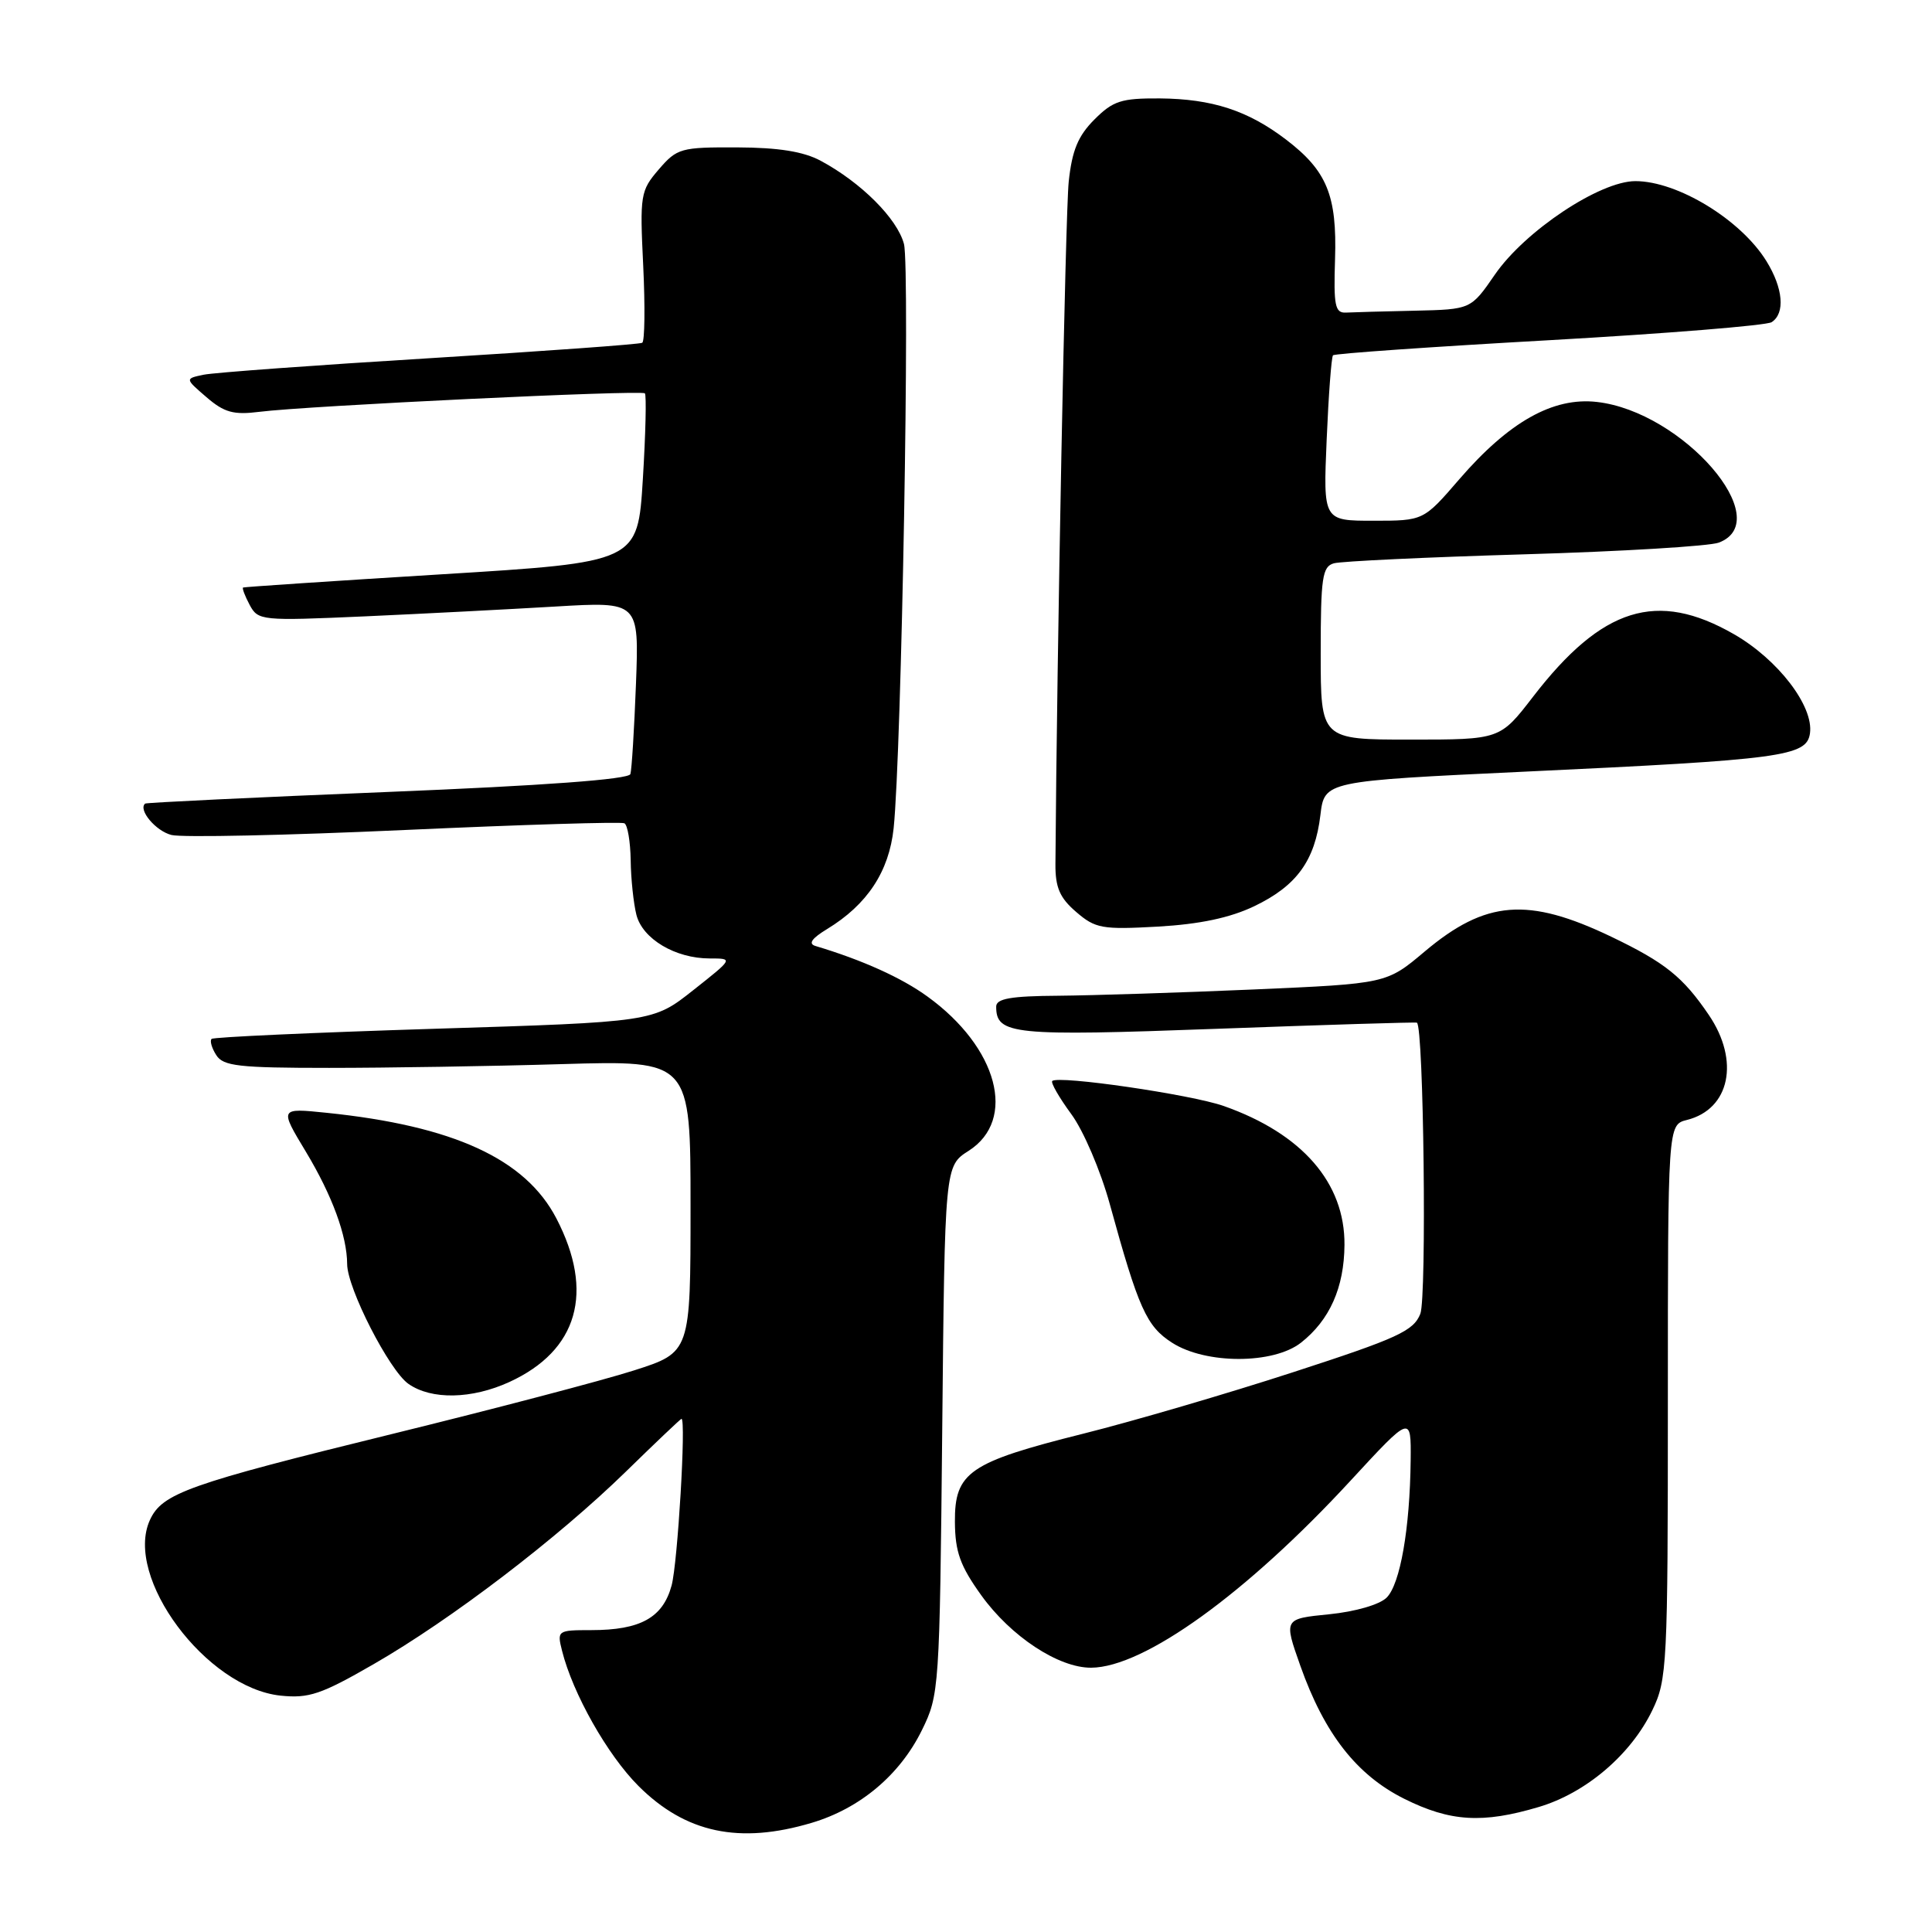 <?xml version="1.0" encoding="UTF-8" standalone="no"?>
<!DOCTYPE svg PUBLIC "-//W3C//DTD SVG 1.1//EN" "http://www.w3.org/Graphics/SVG/1.1/DTD/svg11.dtd" >
<svg xmlns="http://www.w3.org/2000/svg" xmlns:xlink="http://www.w3.org/1999/xlink" version="1.1" viewBox="0 0 256 256">
 <g >
 <path fill="currentColor"
d=" M 107.57 241.53 C 113.97 239.62 119.24 235.19 122.16 229.25 C 124.45 224.59 124.51 223.83 124.85 189.50 C 125.19 154.50 125.19 154.50 128.35 152.49 C 134.78 148.38 132.23 138.80 122.90 132.05 C 119.46 129.55 114.27 127.21 108.06 125.35 C 107.06 125.05 107.55 124.35 109.60 123.10 C 114.91 119.87 117.80 115.49 118.41 109.76 C 119.46 99.76 120.60 35.49 119.78 32.33 C 118.90 28.98 114.11 24.18 108.74 21.30 C 106.47 20.08 103.15 19.55 97.67 19.53 C 90.21 19.50 89.71 19.64 87.29 22.45 C 84.86 25.28 84.77 25.81 85.23 35.23 C 85.49 40.64 85.43 45.23 85.10 45.42 C 84.77 45.62 72.12 46.53 57.00 47.46 C 41.88 48.38 28.38 49.37 27.00 49.65 C 24.50 50.17 24.50 50.17 27.36 52.63 C 29.71 54.66 30.95 55.00 34.36 54.57 C 40.64 53.77 84.98 51.65 85.45 52.12 C 85.67 52.34 85.55 57.47 85.18 63.51 C 84.50 74.50 84.50 74.50 58.50 76.10 C 44.20 76.98 32.37 77.77 32.21 77.85 C 32.06 77.93 32.45 78.97 33.08 80.15 C 34.20 82.24 34.61 82.28 48.37 81.67 C 56.14 81.32 67.49 80.73 73.59 80.37 C 84.68 79.71 84.68 79.71 84.27 90.61 C 84.04 96.60 83.71 101.98 83.53 102.57 C 83.31 103.27 72.06 104.10 51.35 104.94 C 33.83 105.65 19.38 106.35 19.23 106.48 C 18.27 107.30 20.64 110.12 22.72 110.64 C 24.10 110.99 37.99 110.69 53.60 109.98 C 69.21 109.27 82.33 108.87 82.74 109.09 C 83.16 109.32 83.53 111.53 83.57 114.00 C 83.60 116.47 83.95 119.73 84.33 121.23 C 85.15 124.42 89.49 127.00 94.04 127.00 C 97.18 127.00 97.18 127.00 91.85 131.21 C 86.53 135.42 86.53 135.42 57.51 136.32 C 41.56 136.82 28.29 137.42 28.04 137.66 C 27.78 137.90 28.05 138.86 28.65 139.80 C 29.57 141.27 31.62 141.50 43.61 141.50 C 51.25 141.50 65.15 141.28 74.50 141.00 C 91.50 140.50 91.50 140.50 91.50 159.84 C 91.50 179.19 91.50 179.19 84.00 181.59 C 79.88 182.91 65.47 186.69 52.00 190.00 C 24.91 196.65 21.47 197.87 19.86 201.42 C 16.41 208.99 27.33 223.65 37.18 224.68 C 40.92 225.07 42.57 224.51 49.49 220.52 C 59.81 214.58 73.87 203.84 82.93 195.00 C 86.87 191.15 90.19 188.00 90.30 188.00 C 90.93 188.00 89.80 207.10 88.99 210.09 C 87.83 214.35 84.87 216.00 78.34 216.00 C 73.88 216.00 73.80 216.06 74.47 218.72 C 75.89 224.41 80.49 232.54 84.59 236.64 C 90.83 242.88 97.96 244.40 107.57 241.53 Z  M 203.88 239.44 C 210.13 237.59 216.09 232.52 218.94 226.62 C 220.90 222.57 221.00 220.67 221.00 185.70 C 221.00 149.04 221.00 149.04 223.52 148.40 C 229.22 146.98 230.56 140.57 226.43 134.49 C 223.00 129.44 220.63 127.54 213.50 124.12 C 202.45 118.83 196.86 119.28 188.78 126.08 C 183.73 130.34 183.73 130.34 166.12 131.11 C 156.43 131.53 144.79 131.90 140.25 131.94 C 133.94 131.98 132.00 132.32 132.00 133.38 C 132.00 137.10 134.16 137.32 161.27 136.32 C 175.70 135.79 187.61 135.42 187.75 135.51 C 188.65 136.07 189.06 171.91 188.20 174.09 C 187.30 176.36 185.19 177.33 171.33 181.83 C 162.63 184.66 150.10 188.33 143.50 189.98 C 128.41 193.76 126.49 195.08 126.53 201.66 C 126.56 205.63 127.22 207.48 130.02 211.38 C 133.94 216.84 140.27 221.01 144.59 220.98 C 151.60 220.93 165.16 211.15 178.96 196.19 C 186.98 187.50 186.98 187.50 186.92 193.50 C 186.82 202.54 185.54 209.89 183.74 211.69 C 182.81 212.62 179.60 213.55 176.12 213.90 C 170.10 214.50 170.10 214.50 172.30 220.72 C 175.49 229.73 179.76 235.20 186.07 238.35 C 192.17 241.39 196.45 241.65 203.88 239.44 Z  M 67.50 183.12 C 76.58 178.95 78.80 171.21 73.72 161.44 C 69.62 153.56 60.10 149.18 43.26 147.45 C 37.03 146.81 37.03 146.81 40.53 152.61 C 44.03 158.43 45.98 163.75 46.00 167.50 C 46.01 170.70 51.58 181.59 54.12 183.37 C 57.17 185.51 62.52 185.40 67.50 183.12 Z  M 172.39 177.91 C 176.19 174.92 178.11 170.61 178.15 164.96 C 178.22 156.74 172.54 150.21 162.15 146.55 C 157.83 145.03 140.21 142.46 139.43 143.24 C 139.21 143.46 140.34 145.43 141.94 147.61 C 143.56 149.80 145.84 155.14 147.05 159.54 C 150.86 173.40 151.92 175.75 155.31 177.92 C 159.78 180.79 168.74 180.78 172.39 177.91 Z  M 166.19 120.08 C 171.81 117.39 174.24 114.04 174.96 108.00 C 175.50 103.50 175.50 103.50 202.00 102.25 C 236.23 100.65 239.40 100.22 239.83 97.17 C 240.34 93.57 235.59 87.38 229.75 84.03 C 219.56 78.18 212.28 80.45 203.13 92.33 C 198.76 98.00 198.76 98.00 186.88 98.00 C 175.00 98.00 175.00 98.00 175.00 86.57 C 175.00 76.53 175.21 75.07 176.75 74.64 C 177.71 74.37 189.07 73.83 202.00 73.45 C 214.93 73.07 226.51 72.37 227.75 71.90 C 235.47 68.98 222.96 54.54 211.59 53.26 C 205.78 52.60 199.94 55.89 193.35 63.52 C 188.62 69.00 188.62 69.00 181.97 69.00 C 175.33 69.00 175.33 69.00 175.79 58.25 C 176.04 52.34 176.42 47.31 176.63 47.08 C 176.84 46.85 189.72 45.95 205.25 45.08 C 220.79 44.20 234.06 43.13 234.75 42.69 C 236.57 41.52 236.28 38.19 234.06 34.60 C 230.68 29.12 222.29 24.00 216.70 24.00 C 211.98 24.00 202.05 30.61 198.07 36.40 C 194.90 41.00 194.90 41.00 187.45 41.17 C 183.35 41.26 179.25 41.37 178.33 41.42 C 176.90 41.49 176.70 40.48 176.90 34.33 C 177.17 25.90 175.83 22.63 170.40 18.49 C 165.35 14.64 160.61 13.10 153.67 13.04 C 148.58 13.01 147.49 13.36 145.02 15.83 C 142.85 18.00 142.05 19.92 141.61 24.08 C 141.17 28.25 140.04 86.73 139.85 114.48 C 139.83 117.60 140.42 118.97 142.60 120.84 C 145.15 123.04 146.04 123.19 153.44 122.78 C 158.98 122.46 162.97 121.62 166.19 120.08 Z "/>
</g>
</svg>